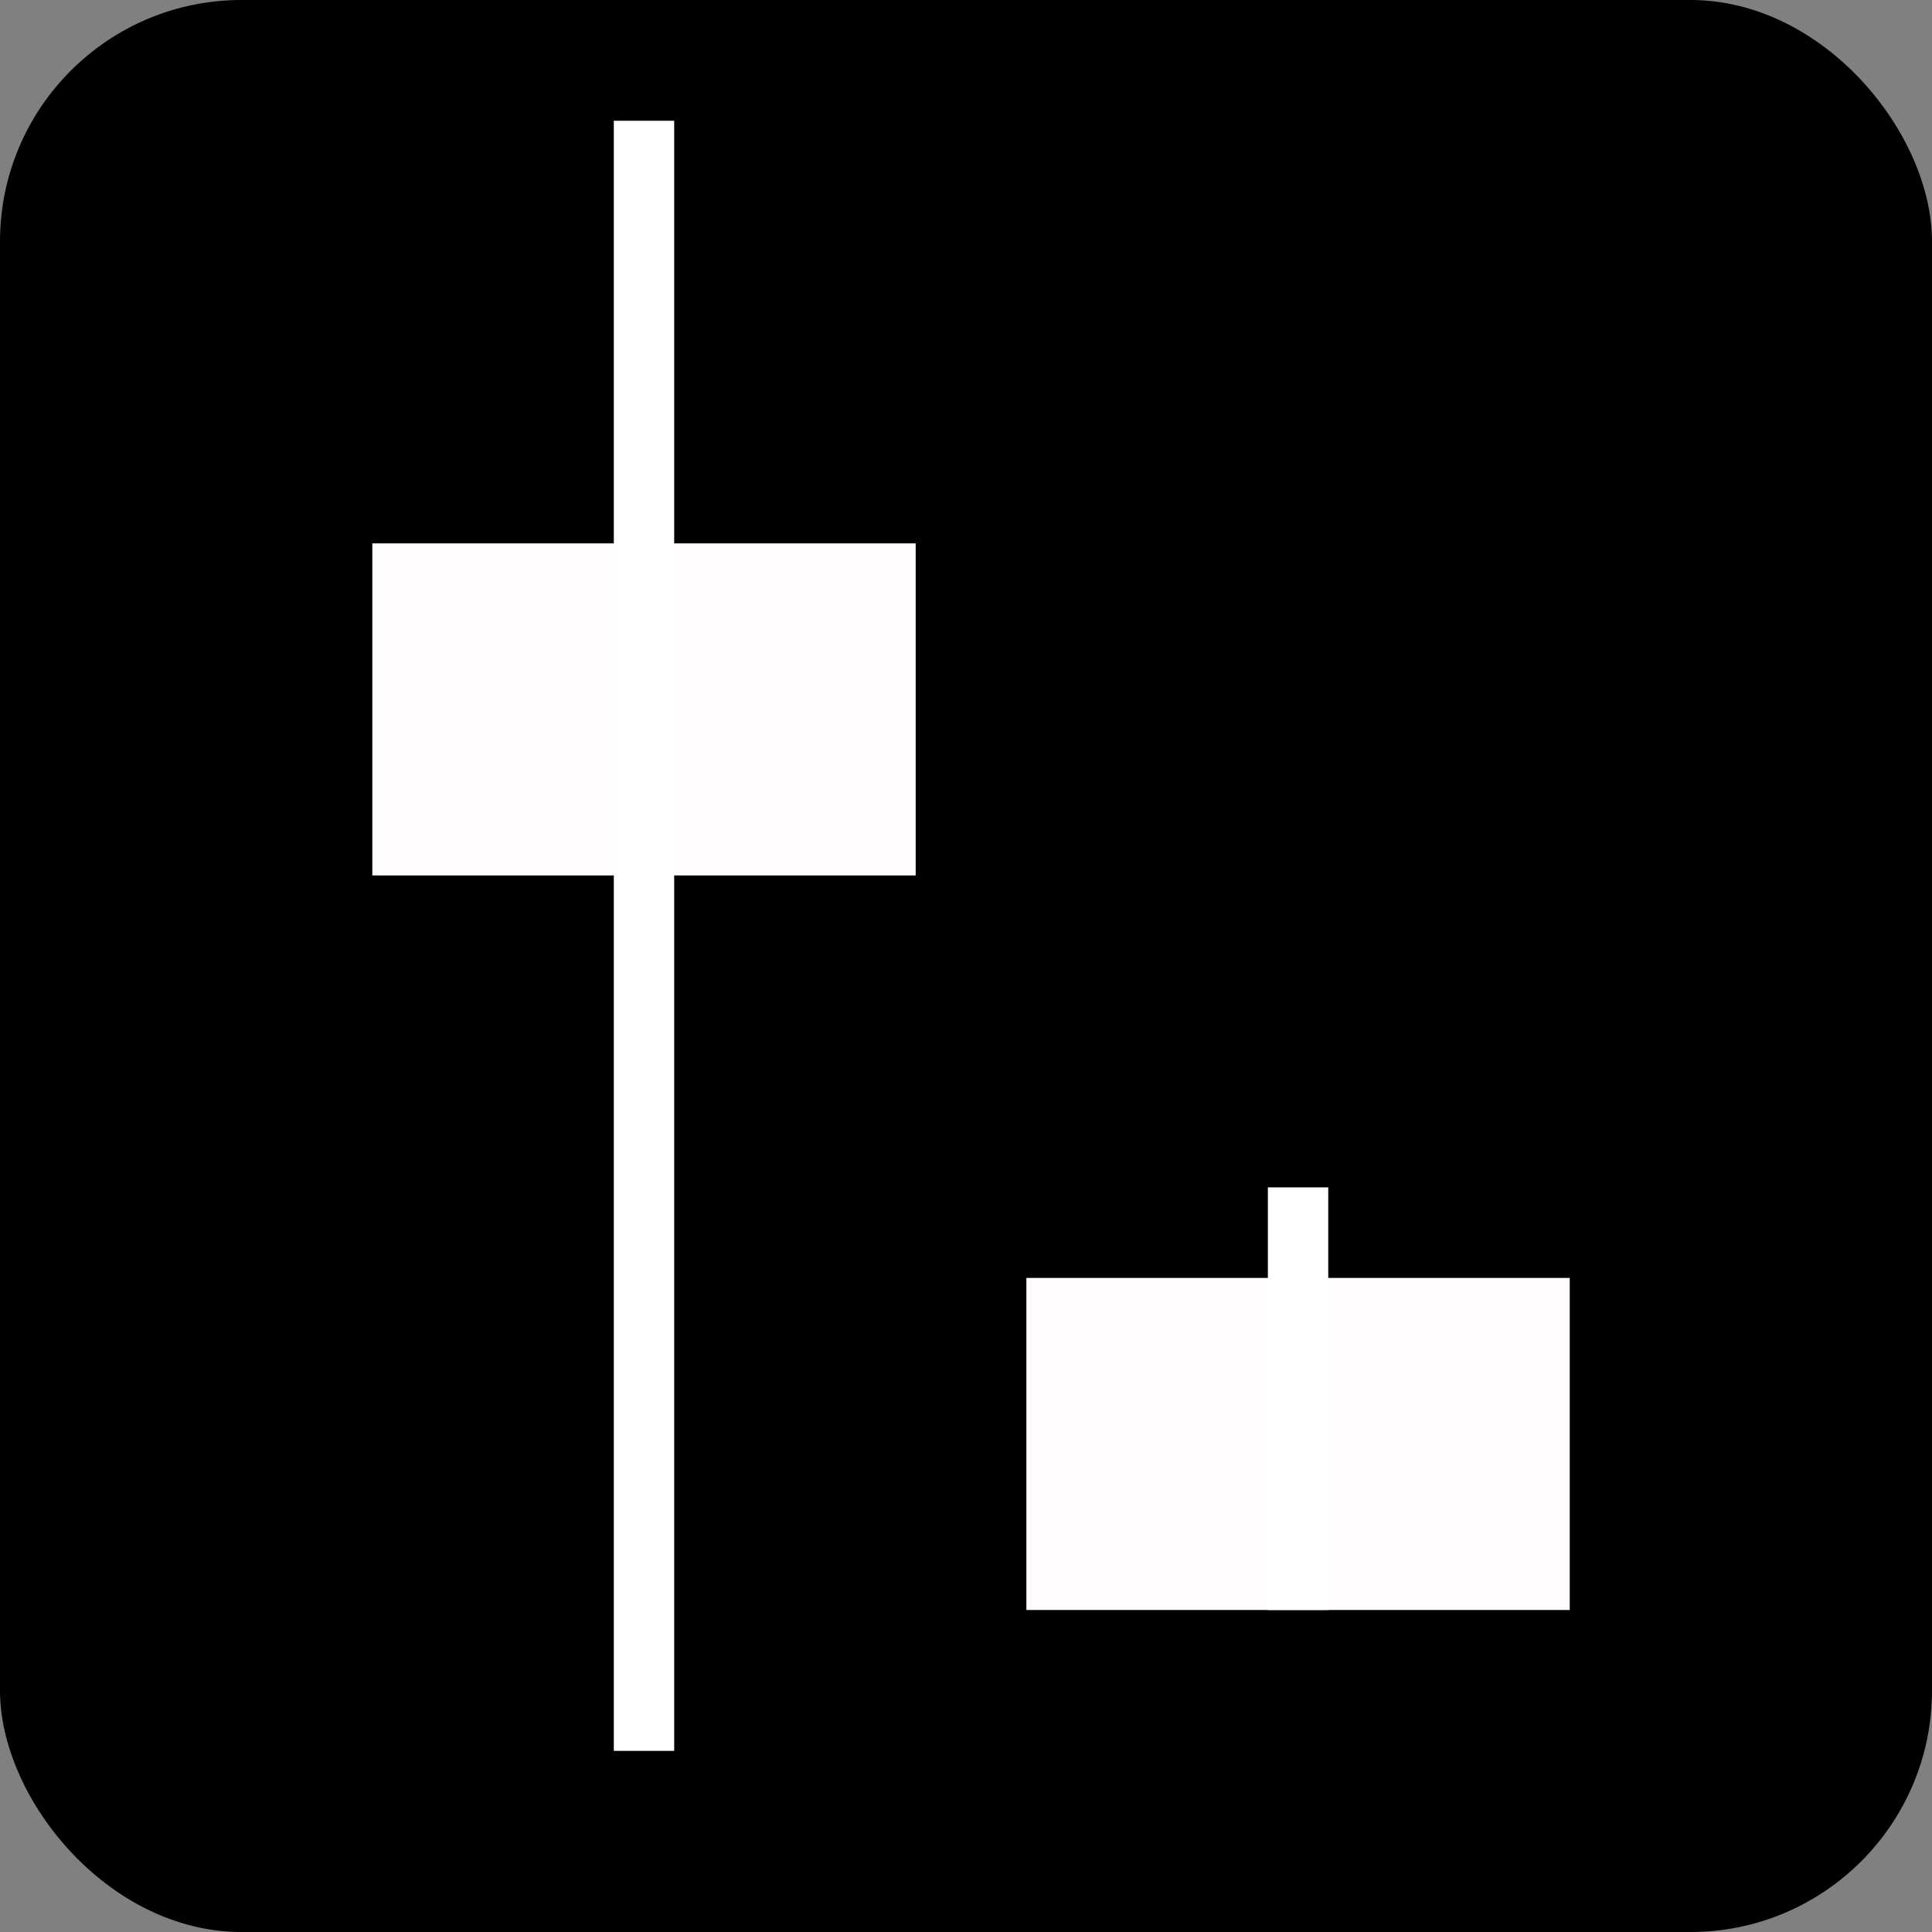 <svg width="192" height="192" viewBox="0 0 192 192" fill="none" xmlns="http://www.w3.org/2000/svg">
<rect x="0" y="0" width="192" height="192" fill="#808080" stroke="none"/>
<rect width="192" height="192" rx="24" fill="black"/>
<rect x="37" y="54" width="54" height="33" fill="#FFFDFD"/>
<rect x="61" y="12" width="6" height="162" fill="white"/>
<rect x="102" y="127" width="54" height="33" fill="#FFFDFD"/>
<rect x="126" y="118" width="6" height="42" fill="white"/>
</svg>
